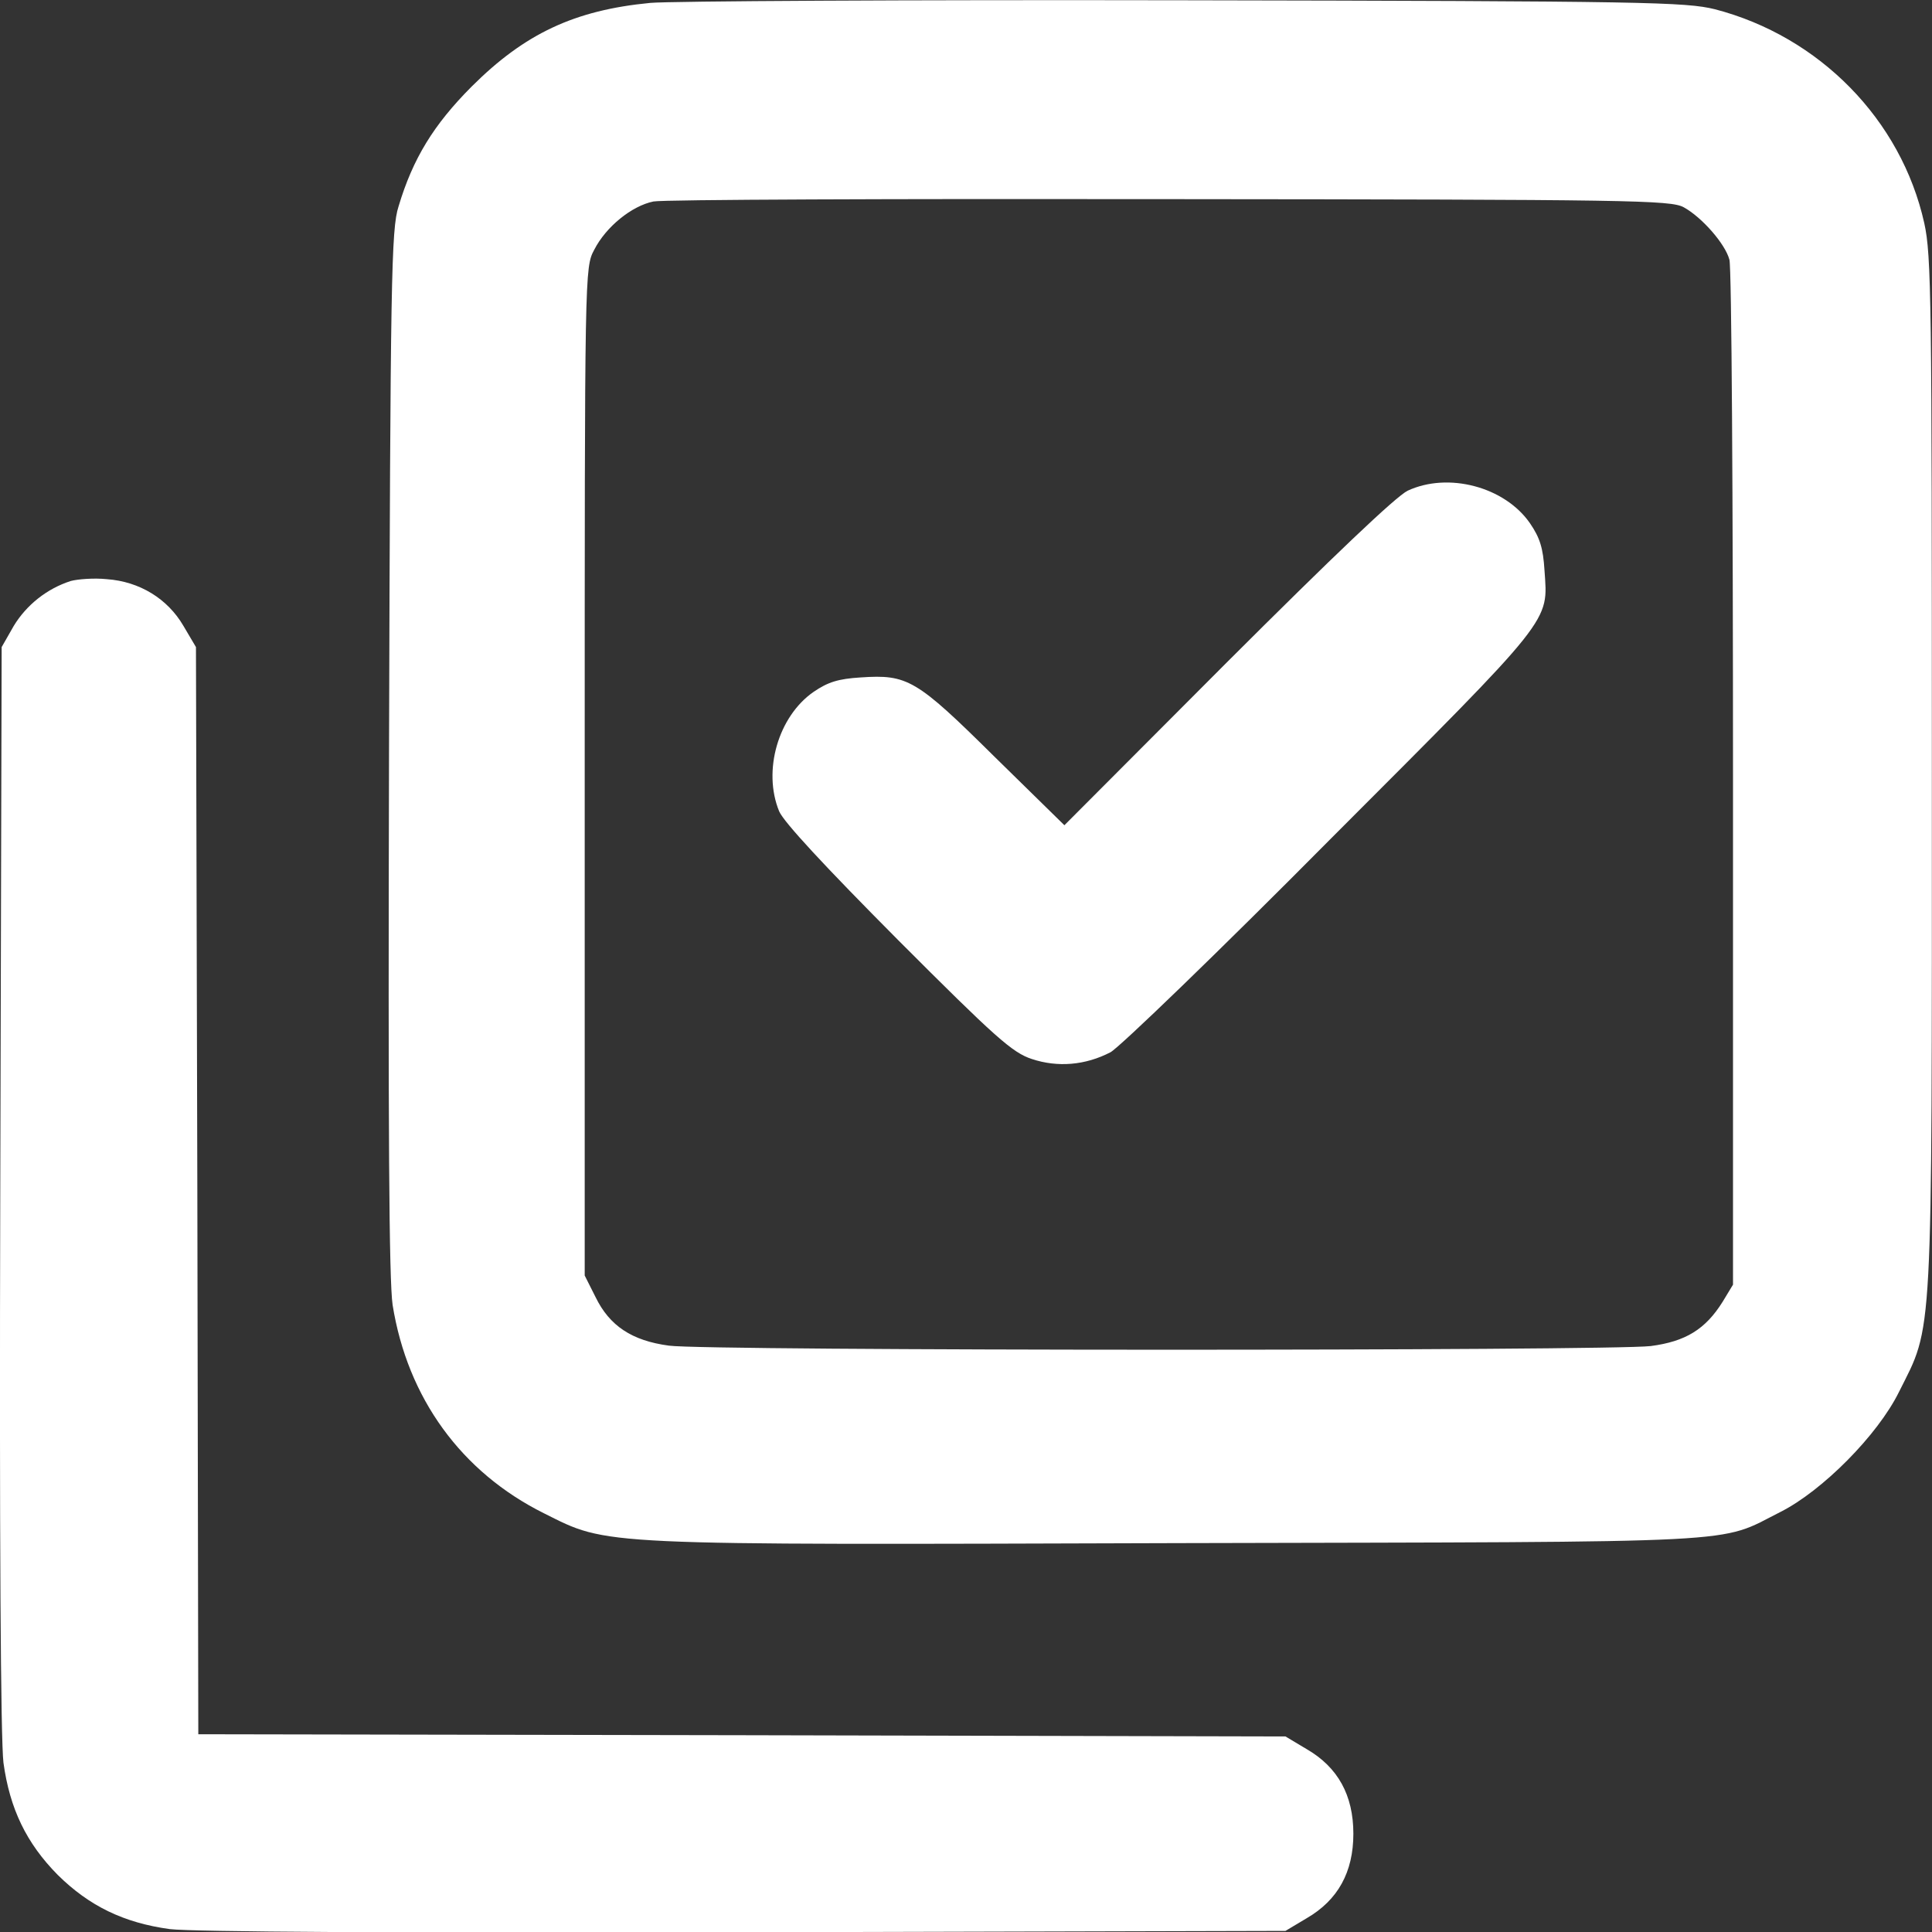 <svg width="14" height="14" viewBox="0 0 14 14" fill="none" xmlns="http://www.w3.org/2000/svg">
<rect x="0" y="0" width="14" height="14" fill="#333333" stroke="none"/>
<path d="M4.712 0.021C4.162 0.074 3.802 0.244 3.418 0.627C3.143 0.903 2.992 1.148 2.888 1.496C2.835 1.659 2.829 2.02 2.819 5.443C2.812 8.211 2.819 9.276 2.845 9.456C2.953 10.131 3.343 10.668 3.942 10.966C4.414 11.202 4.293 11.195 8.548 11.182C12.738 11.172 12.44 11.189 12.902 10.956C13.207 10.802 13.606 10.399 13.76 10.088C14.009 9.59 13.999 9.79 13.999 5.607C13.999 2.174 13.996 1.853 13.944 1.617C13.777 0.867 13.184 0.264 12.427 0.067C12.214 0.015 11.942 0.008 8.578 0.002C6.586 -0.002 4.847 0.008 4.712 0.021ZM12.201 1.502C12.332 1.574 12.502 1.767 12.532 1.882C12.548 1.931 12.558 3.622 12.558 5.64V9.309L12.483 9.433C12.358 9.633 12.214 9.721 11.962 9.754C11.664 9.79 5.115 9.79 4.847 9.751C4.578 9.715 4.417 9.607 4.316 9.4L4.237 9.243V5.59C4.237 1.961 4.237 1.938 4.306 1.81C4.391 1.643 4.578 1.492 4.735 1.46C4.804 1.446 6.488 1.44 8.479 1.443C11.818 1.446 12.106 1.45 12.201 1.502Z" fill="white"/>
<path d="M10.2 3.556C10.114 3.599 9.666 4.025 8.889 4.801L7.713 5.98L7.202 5.479C6.639 4.922 6.576 4.886 6.236 4.909C6.075 4.919 6 4.942 5.895 5.014C5.64 5.191 5.525 5.584 5.646 5.879C5.679 5.957 5.977 6.278 6.508 6.812C7.212 7.517 7.336 7.628 7.477 7.674C7.664 7.736 7.864 7.72 8.047 7.625C8.113 7.589 8.83 6.898 9.646 6.075C11.268 4.451 11.218 4.513 11.192 4.133C11.182 3.972 11.159 3.897 11.087 3.792C10.904 3.527 10.494 3.419 10.2 3.556Z" fill="white"/>
<path d="M0.513 4.21C0.339 4.266 0.192 4.384 0.1 4.535L0.012 4.689L0.002 8.603C-0.005 11.136 0.005 12.606 0.025 12.773C0.071 13.108 0.192 13.357 0.418 13.586C0.647 13.812 0.896 13.933 1.23 13.979C1.398 13.999 2.868 14.008 5.401 14.002L9.315 13.992L9.469 13.9C9.695 13.769 9.807 13.566 9.807 13.288C9.807 13.009 9.695 12.806 9.469 12.675L9.315 12.583L5.378 12.574L1.437 12.567L1.43 8.626L1.42 4.689L1.329 4.535C1.214 4.338 1.011 4.214 0.775 4.197C0.68 4.187 0.562 4.197 0.513 4.21Z" fill="white"/>
</svg>

